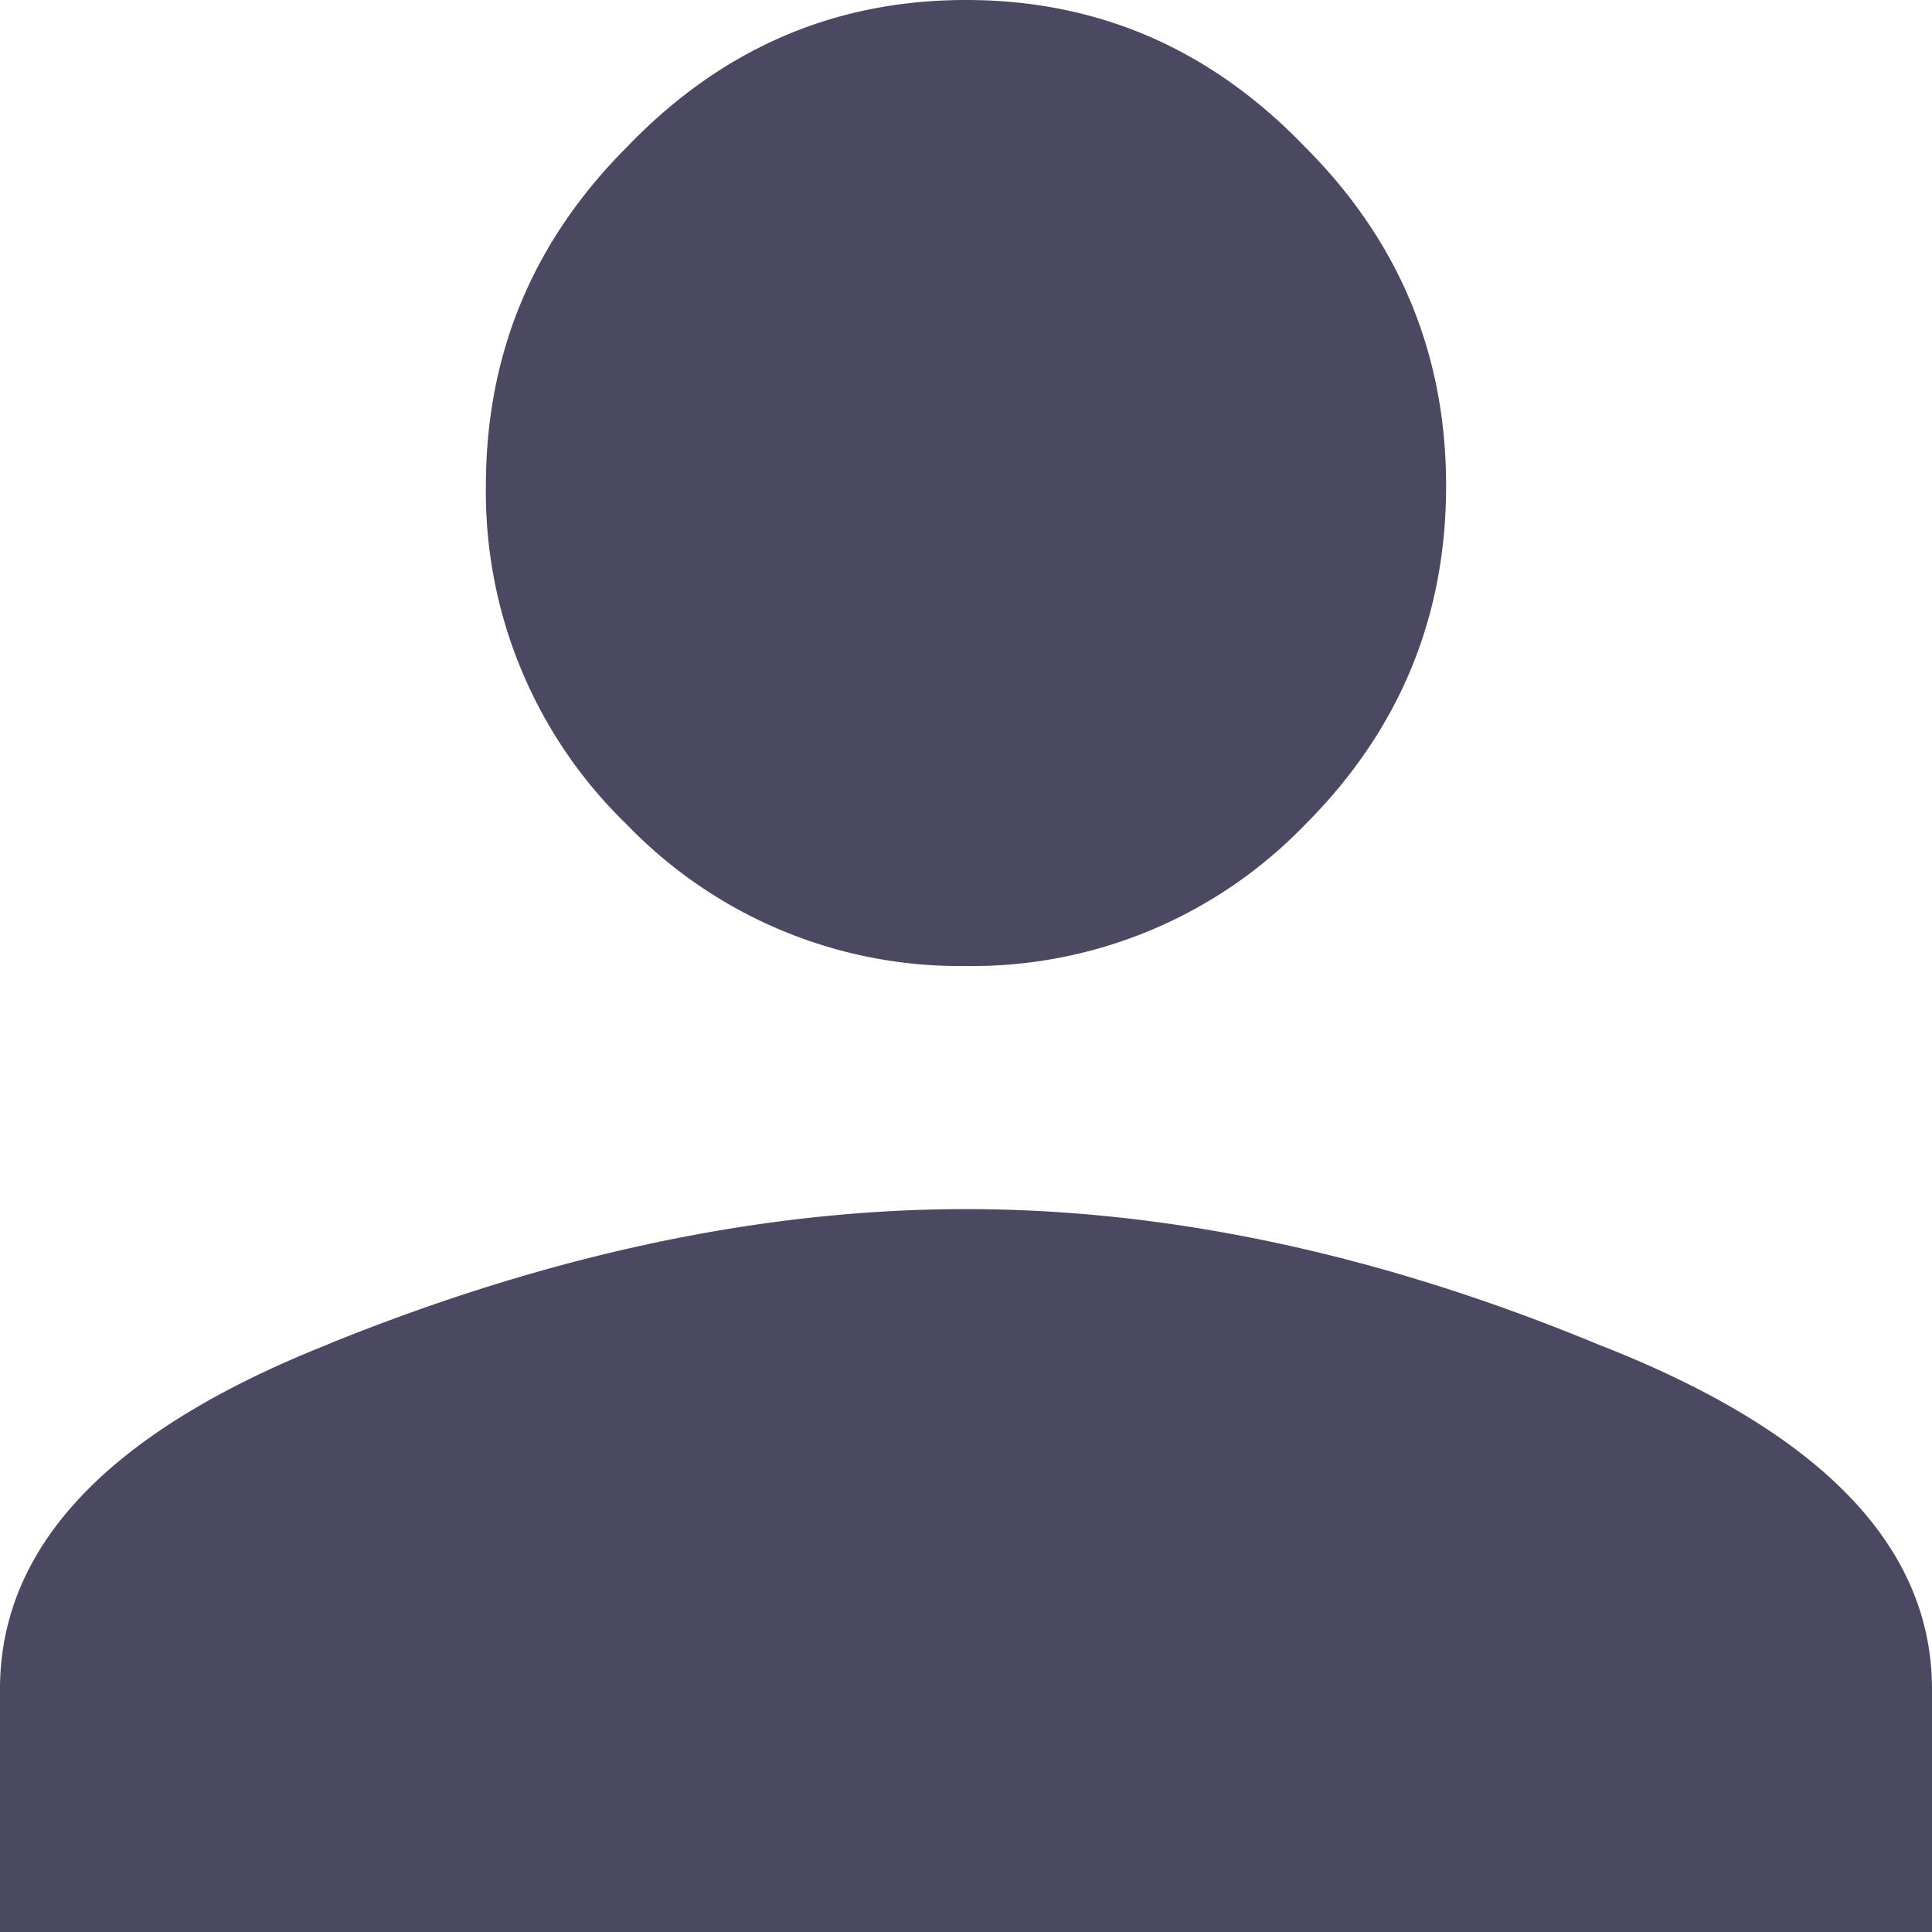 <svg width="12" height="12" fill="none" xmlns="http://www.w3.org/2000/svg">
  <path d="M2.035 8.35c1.38-.56 2.702-.84 3.965-.84s2.573.28 3.93.842c1.38.538 2.07 1.251 2.07 2.14V12H0v-1.509c0-.889.678-1.602 2.035-2.14zm6.07-3.227A2.871 2.871 0 016 6a2.87 2.87 0 01-2.105-.877 2.871 2.871 0 01-.877-2.105c0-.82.292-1.52.877-2.106C4.48.304 5.18 0 6 0s1.52.304 2.105.912c.585.585.877 1.287.877 2.106 0 .818-.292 1.52-.877 2.105z" fill="#4B4862"/>
</svg>
